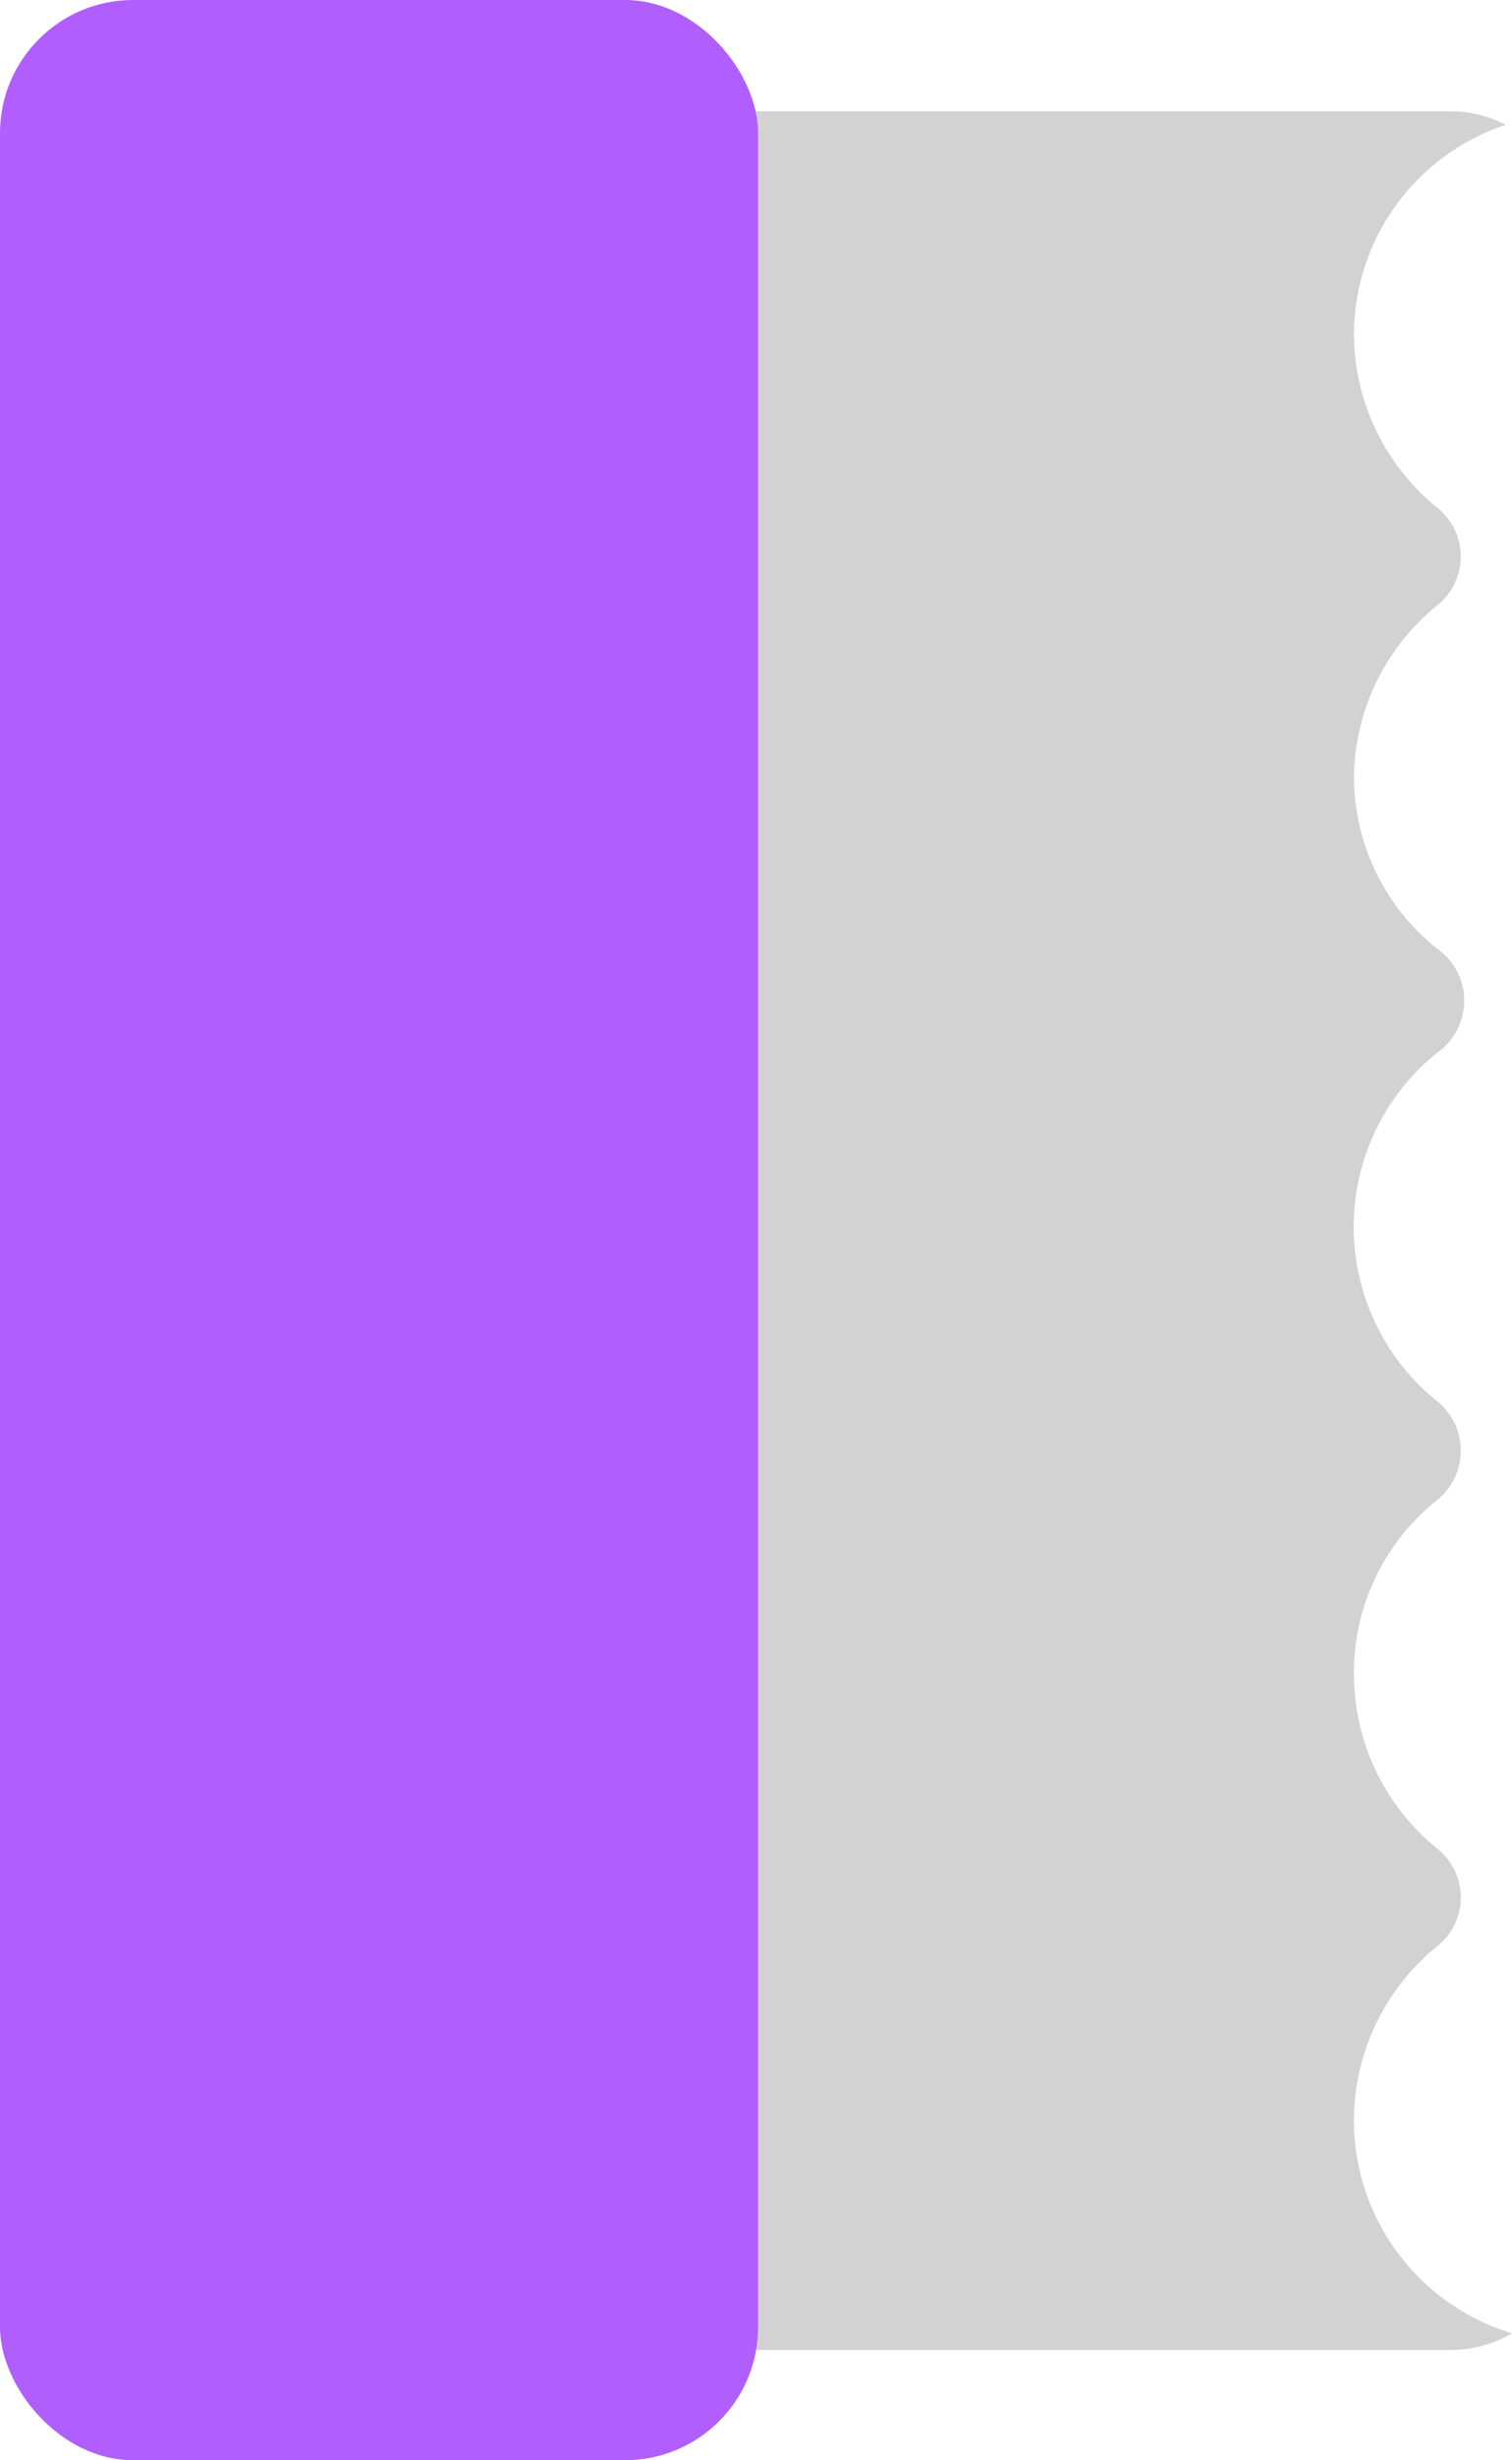 <svg xmlns="http://www.w3.org/2000/svg" xmlns:xlink="http://www.w3.org/1999/xlink" width="14.54" height="23.65" viewBox="0 0 14.54 23.65"><defs><clipPath id="a" transform="translate(-5.73 -1.18)"><rect width="26" height="26" fill="none"/></clipPath></defs><g style="isolation:isolate"><g clip-path="url(#a)"><path d="M18.75,21.57a2.16,2.16,0,0,1,.8-1.68.6.6,0,0,0,0-.94,2.16,2.16,0,0,1-.8-1.68,2.12,2.12,0,0,1,.8-1.67.61.61,0,0,0,0-.95,2.15,2.15,0,0,1,0-3.35.61.61,0,0,0,0-1,2.12,2.12,0,0,1-.8-1.67A2.16,2.16,0,0,1,19.55,7a.6.6,0,0,0,0-.94,2.16,2.16,0,0,1-.8-1.68,2.13,2.13,0,0,1,1.46-2,1.14,1.14,0,0,0-.52-.13H10.75A1.21,1.21,0,0,0,9.54,3.44V22.56a1.21,1.21,0,0,0,1.21,1.21h8.94a1.15,1.15,0,0,0,.58-.16A2.14,2.14,0,0,1,18.75,21.57Z" transform="translate(-5.73 -1.18)" fill="#d2d2d2"/><g style="mix-blend-mode:multiply"><rect width="7.29" height="23.65" rx="1.28" fill="#b15eff"/></g></g></g></svg>